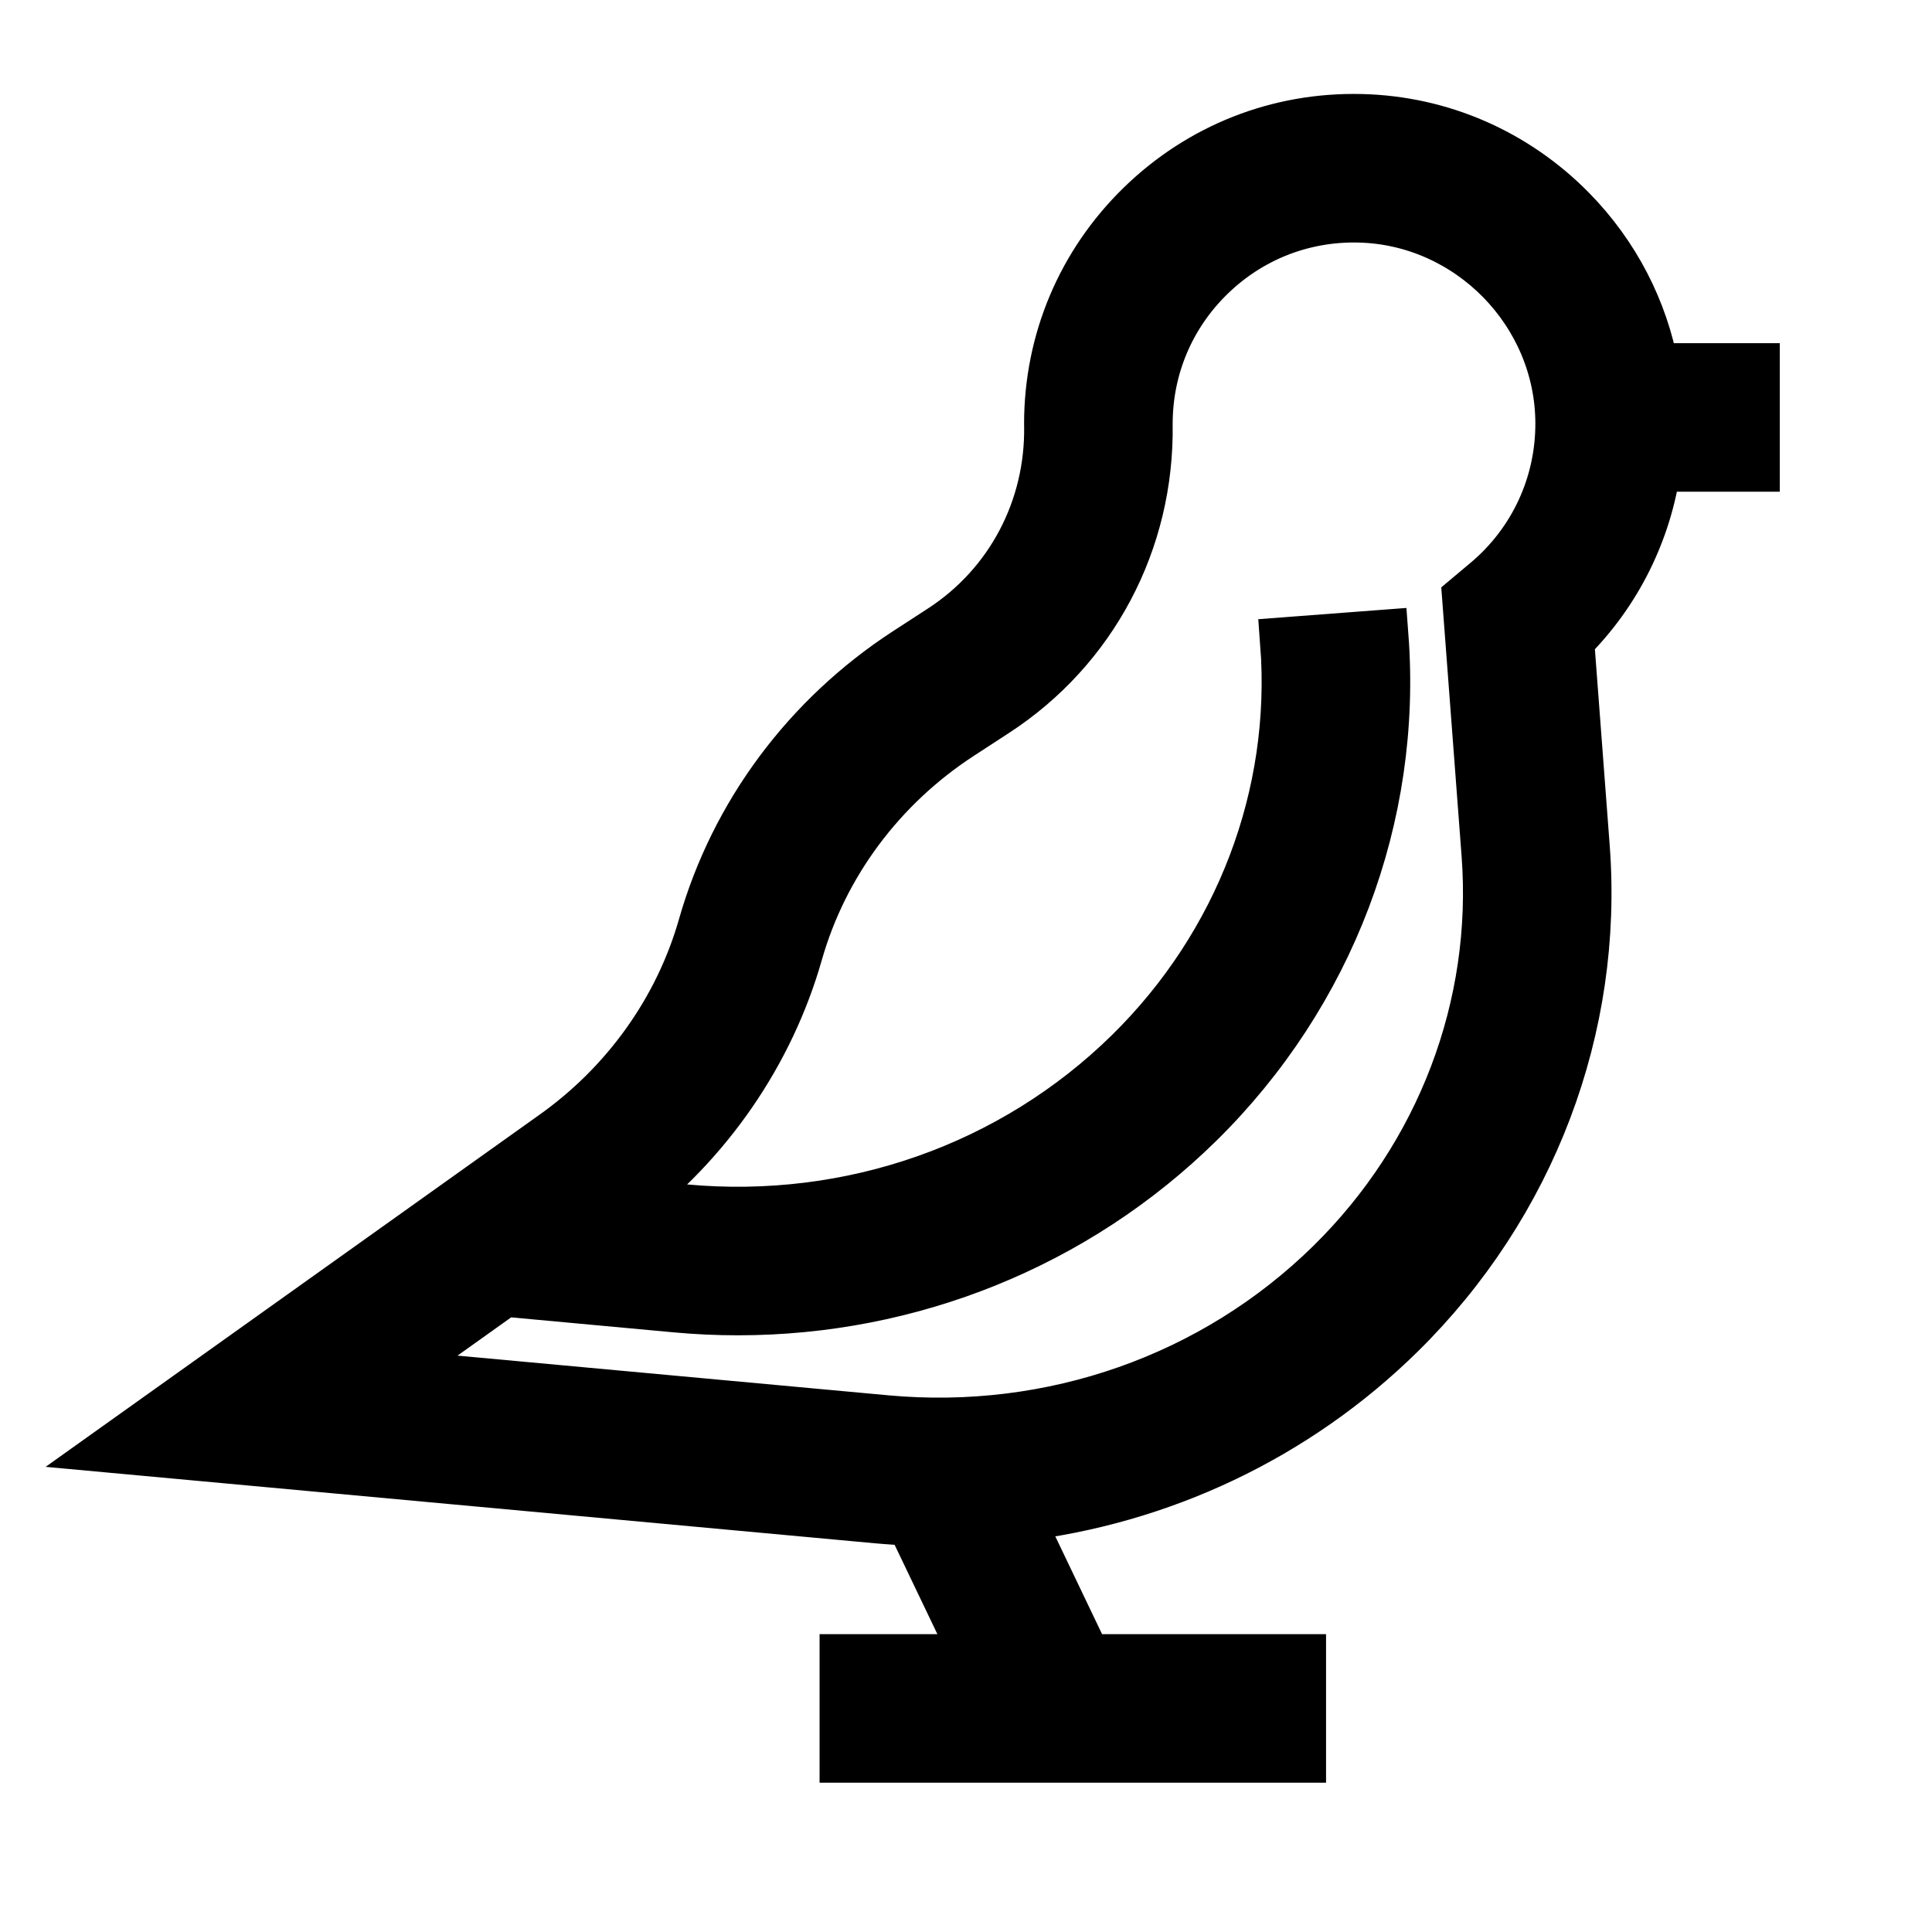 <?xml version="1.0" encoding="UTF-8"?>
<svg width="33px" height="33px" viewBox="0 0 33 33" version="1.1" xmlns="http://www.w3.org/2000/svg" xmlns:xlink="http://www.w3.org/1999/xlink">
    <!-- Generator: Sketch 52 (66869) - http://www.bohemiancoding.com/sketch -->
    <title>ic_home_animals</title>
    <desc>Created with Sketch.</desc>
    <g id="ic_home_animals" stroke="none" stroke-width="1" fill="none" fill-rule="evenodd">
        <g id="bird" transform="translate(2, 2)" fill="#000000" fill-rule="nonzero" stroke="#000000" stroke-width="0.9">
            <path d="M27.95,5.949 L27.95,4.312 L26.228,4.312 C26.044,3.3 25.561,2.364 24.823,1.611 C23.869,0.64 22.601,0.088 21.252,0.056 C19.841,0.022 18.512,0.547 17.505,1.53 C16.497,2.514 15.942,3.832 15.942,5.24 C15.942,5.253 15.943,5.265 15.943,5.278 C15.964,6.699 15.274,8.004 14.098,8.769 L13.499,9.158 C11.805,10.26 10.573,11.917 10.03,13.824 C9.62,15.263 8.706,16.541 7.452,17.424 L0.027,22.718 L12.981,23.912 C13.178,23.93 13.374,23.942 13.571,23.951 L14.726,26.363 L12.449,26.363 L12.449,28 L20.2,28 L20.2,26.363 L16.541,26.363 L15.355,23.884 C17.815,23.599 20.118,22.518 21.898,20.767 C24.131,18.571 25.279,15.547 25.046,12.47 L24.778,8.921 C25.591,8.117 26.109,7.074 26.264,5.949 L27.95,5.949 Z M23.406,7.959 L23.084,8.229 L23.414,12.593 C23.61,15.188 22.639,17.742 20.75,19.6 C18.751,21.566 15.974,22.543 13.131,22.281 L4.567,21.492 L6.606,20.038 L9.542,20.309 C9.897,20.342 10.251,20.358 10.603,20.358 C13.549,20.358 16.366,19.224 18.46,17.165 C20.693,14.968 21.84,11.944 21.608,8.867 L19.975,8.991 C20.171,11.586 19.2,14.14 17.312,15.997 C15.312,17.964 12.535,18.941 9.693,18.679 L8.642,18.582 C10.073,17.494 11.12,15.975 11.605,14.273 C12.04,12.746 13.03,11.417 14.392,10.531 L14.991,10.141 C16.641,9.067 17.609,7.24 17.58,5.253 L17.58,5.24 C17.58,4.276 17.96,3.375 18.649,2.702 C19.338,2.029 20.248,1.67 21.214,1.693 C23.112,1.738 24.665,3.319 24.675,5.219 C24.681,6.278 24.219,7.277 23.406,7.959 Z" id="Shape"></path>
        </g>
    </g>
</svg>